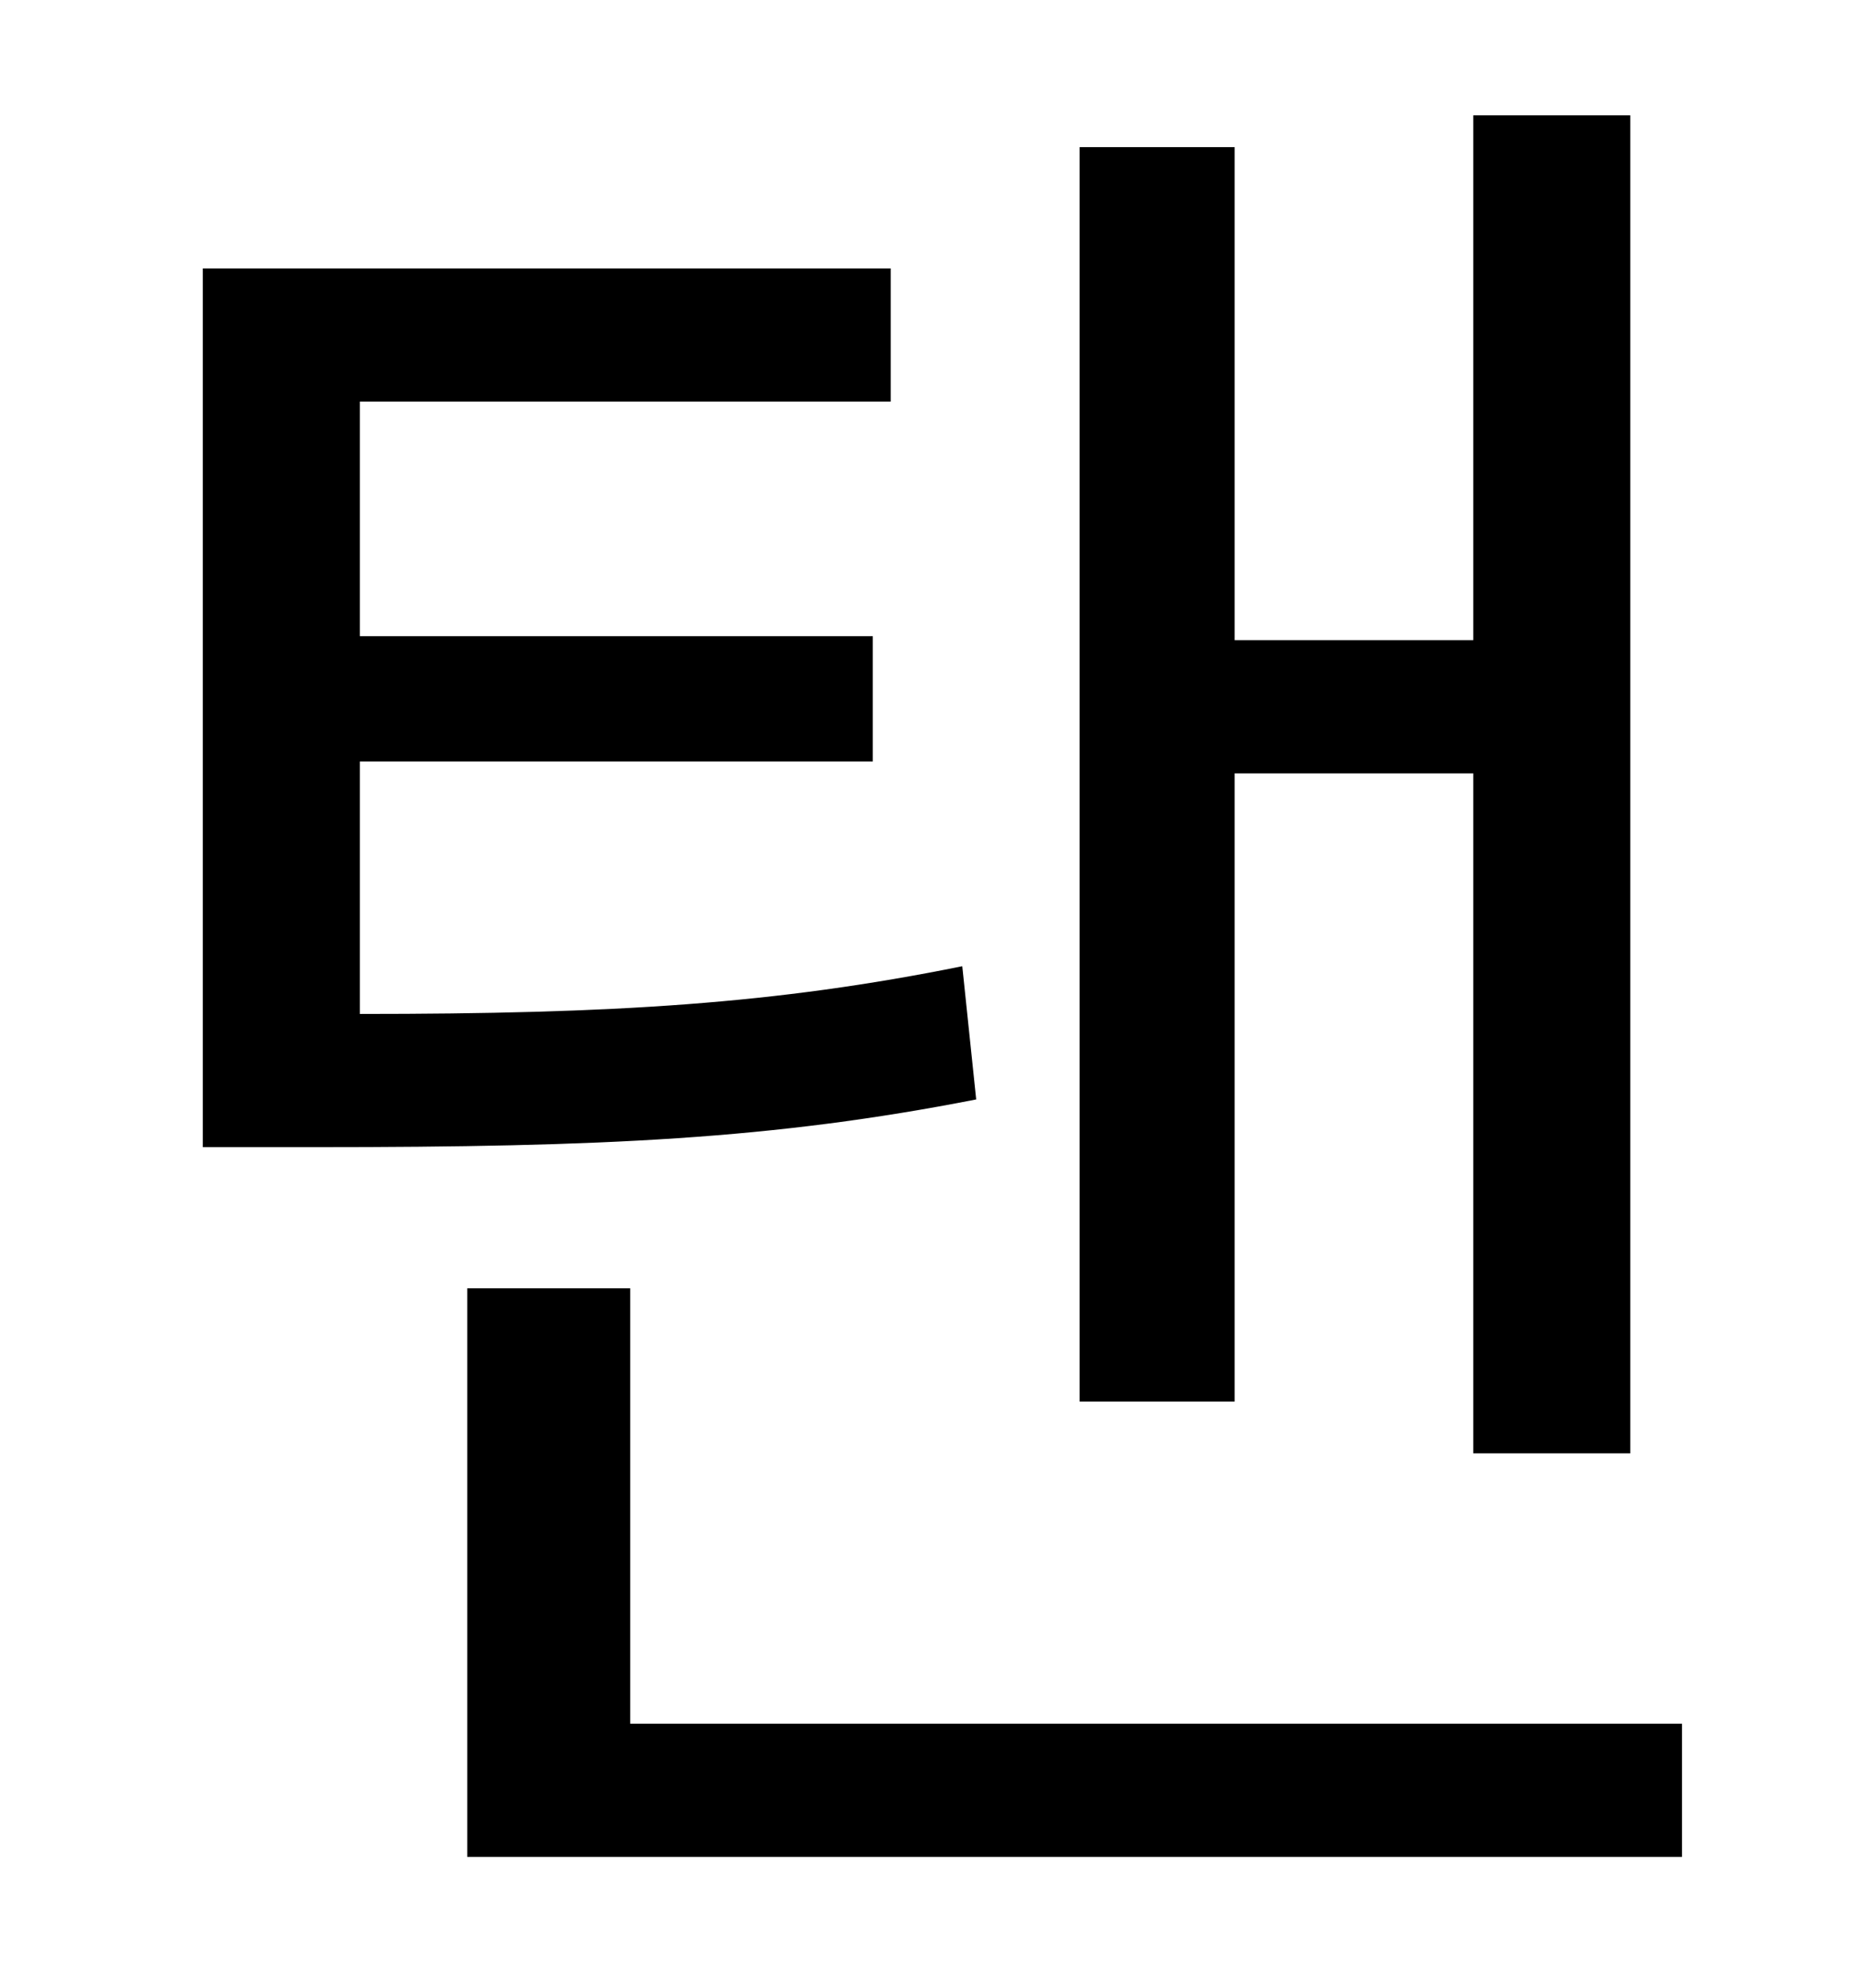 <?xml version="1.0" standalone="no"?>
<!DOCTYPE svg PUBLIC "-//W3C//DTD SVG 1.1//EN" "http://www.w3.org/Graphics/SVG/1.1/DTD/svg11.dtd" >
<svg xmlns="http://www.w3.org/2000/svg" xmlns:xlink="http://www.w3.org/1999/xlink" version="1.1" viewBox="-10 0 930 1000">
   <path fill="currentColor"
d="M611 389v316h-78v-631h78v248h120v-264h79v673h-79v-342h-120zM474 486l7 67c-102 20 -188 24 -332 24h-57v-442h346v67h-267v118h258v63h-258v127c128 0 209 -5 303 -24zM307 867h529v67h-611v-286h82v219z" />
</svg>

